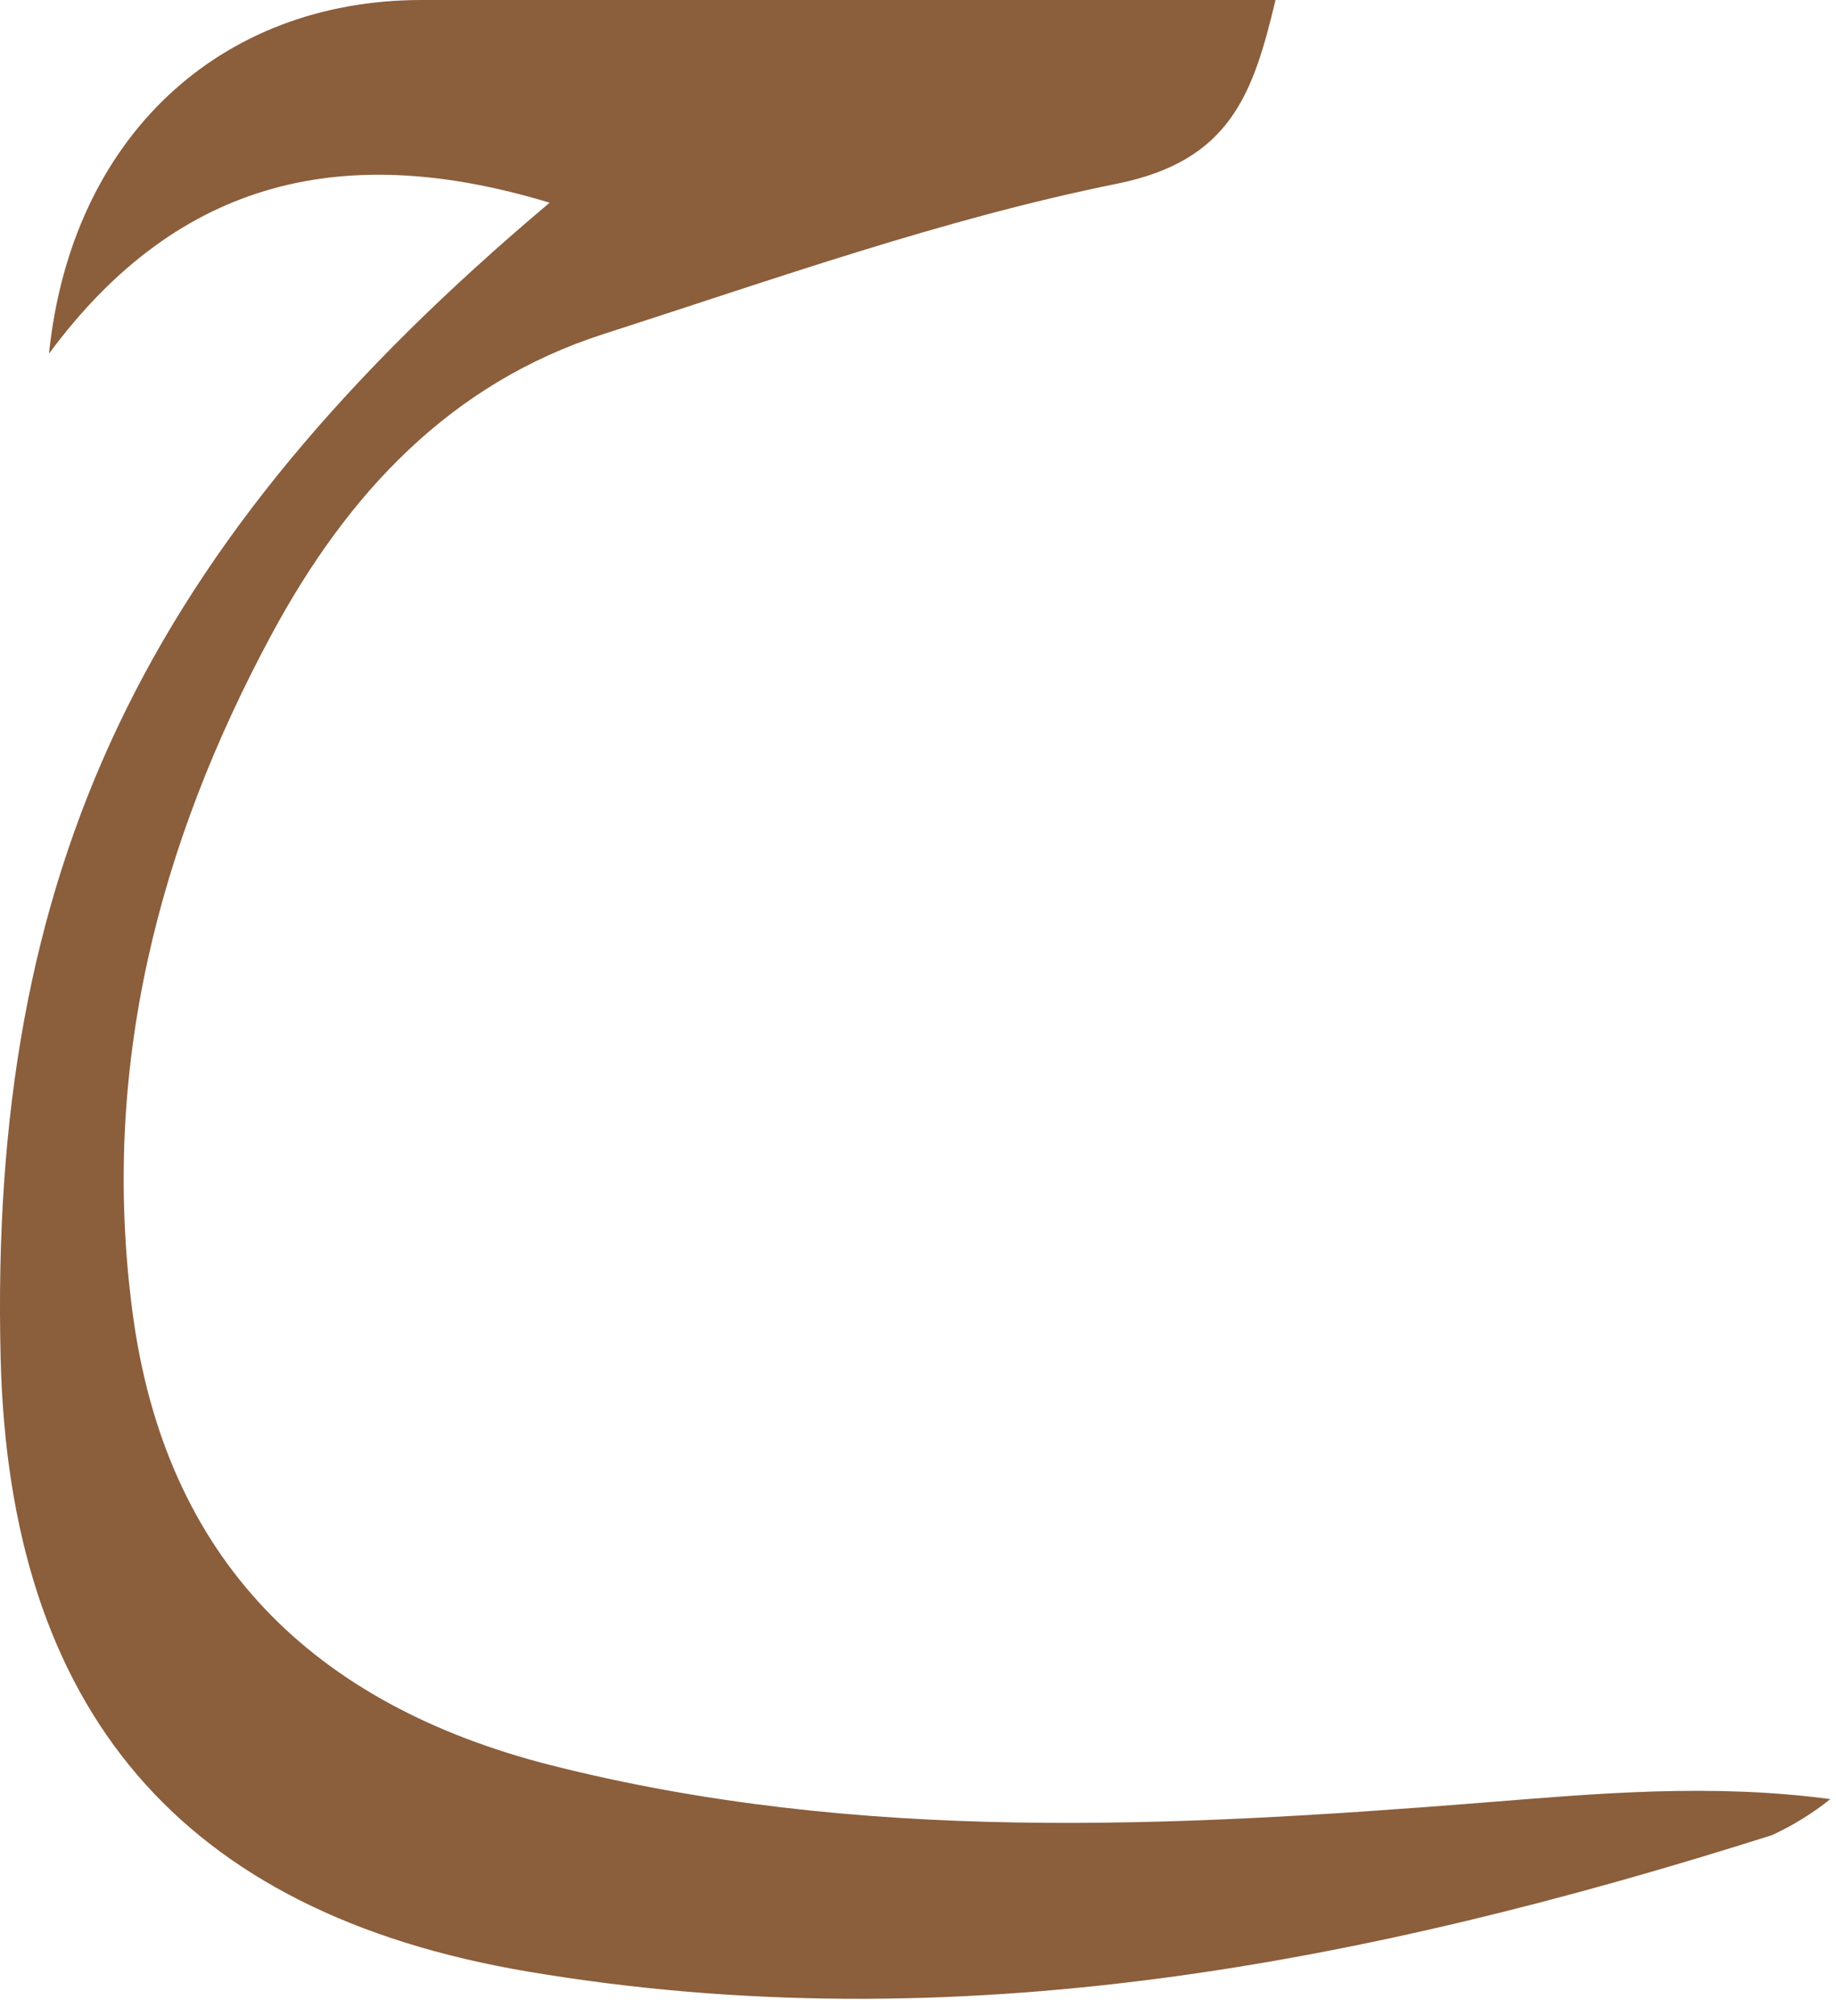 <svg width="82" height="90" viewBox="0 0 82 90" fill="none" xmlns="http://www.w3.org/2000/svg">
<path d="M2.188 15.79C3.188 6.1 9.838 0.02 18.788 0C31.388 0 43.988 0 56.968 0C55.968 4.18 54.968 7.17 49.898 8.2C42.118 9.77 34.558 12.47 26.968 14.91C20.078 17.12 15.508 22.07 12.148 28.29C7.038 37.76 4.488 47.78 5.918 58.58C7.378 69.66 14.028 76.11 24.578 78.8C38.368 82.3 52.348 81.58 66.328 80.47C71.328 80.07 76.418 79.61 81.748 80.32C80.947 80.961 80.07 81.501 79.138 81.93C61.028 87.67 42.648 91.24 23.578 88.02C8.068 85.4 0.408 76.36 0.028 60.62C-0.502 38.88 6.368 24.35 24.548 9.05C15.548 6.32 8.048 7.85 2.188 15.79Z" fill="#8B5E3C"/>
</svg>
